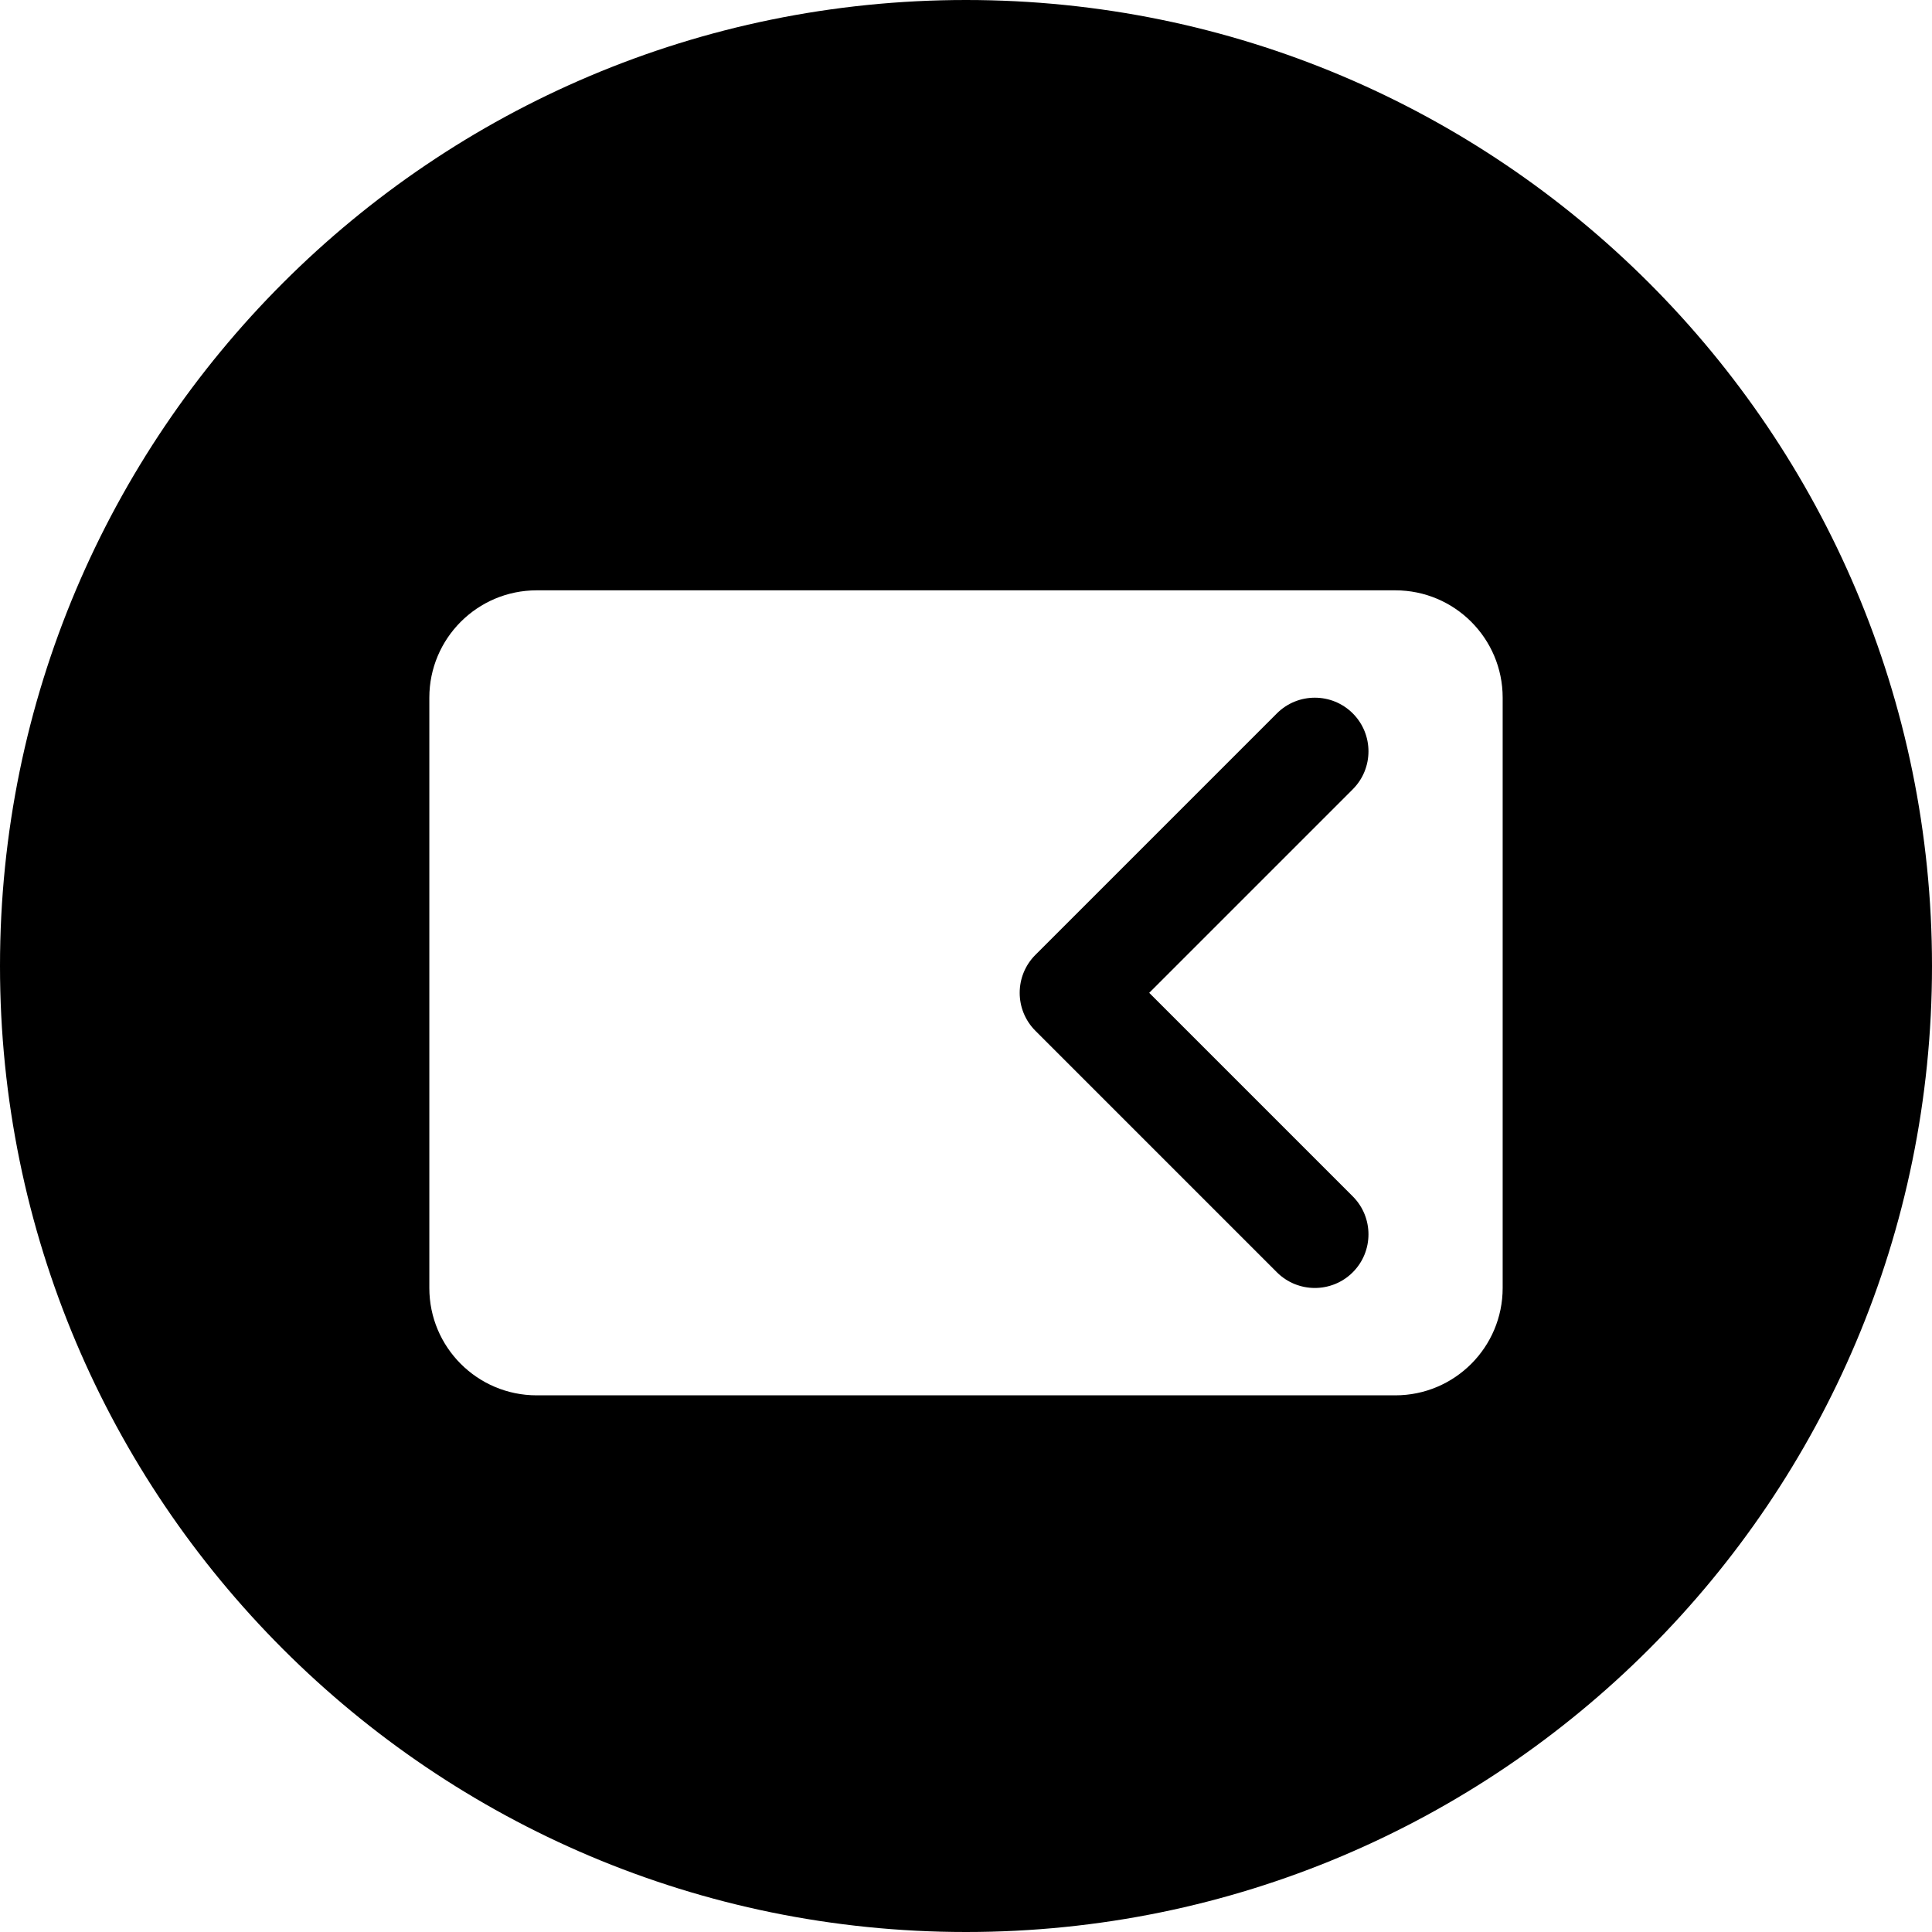 <svg xmlns="http://www.w3.org/2000/svg" width="36" height="36" viewBox="0 0 36 36">
    <path fill-rule="evenodd" d="M18 0c9.941 0 18 8.059 18 18s-8.059 18-18 18S0 27.941 0 18 8.059 0 18 0zm8 11H10c-1.104 0-2 .896-2 2v11c0 1.104.896 2 2 2h16c1.104 0 2-.896 2-2V13c0-1.104-.896-2-2-2zm-2.207 2.293c.39-.39 1.024-.39 1.414 0 .39.39.39 1.024 0 1.414L21.414 18.5l3.793 3.793c.39.39.39 1.024 0 1.414-.39.39-1.024.39-1.414 0l-4.5-4.5c-.39-.39-.39-1.024 0-1.414z"/>
</svg>

